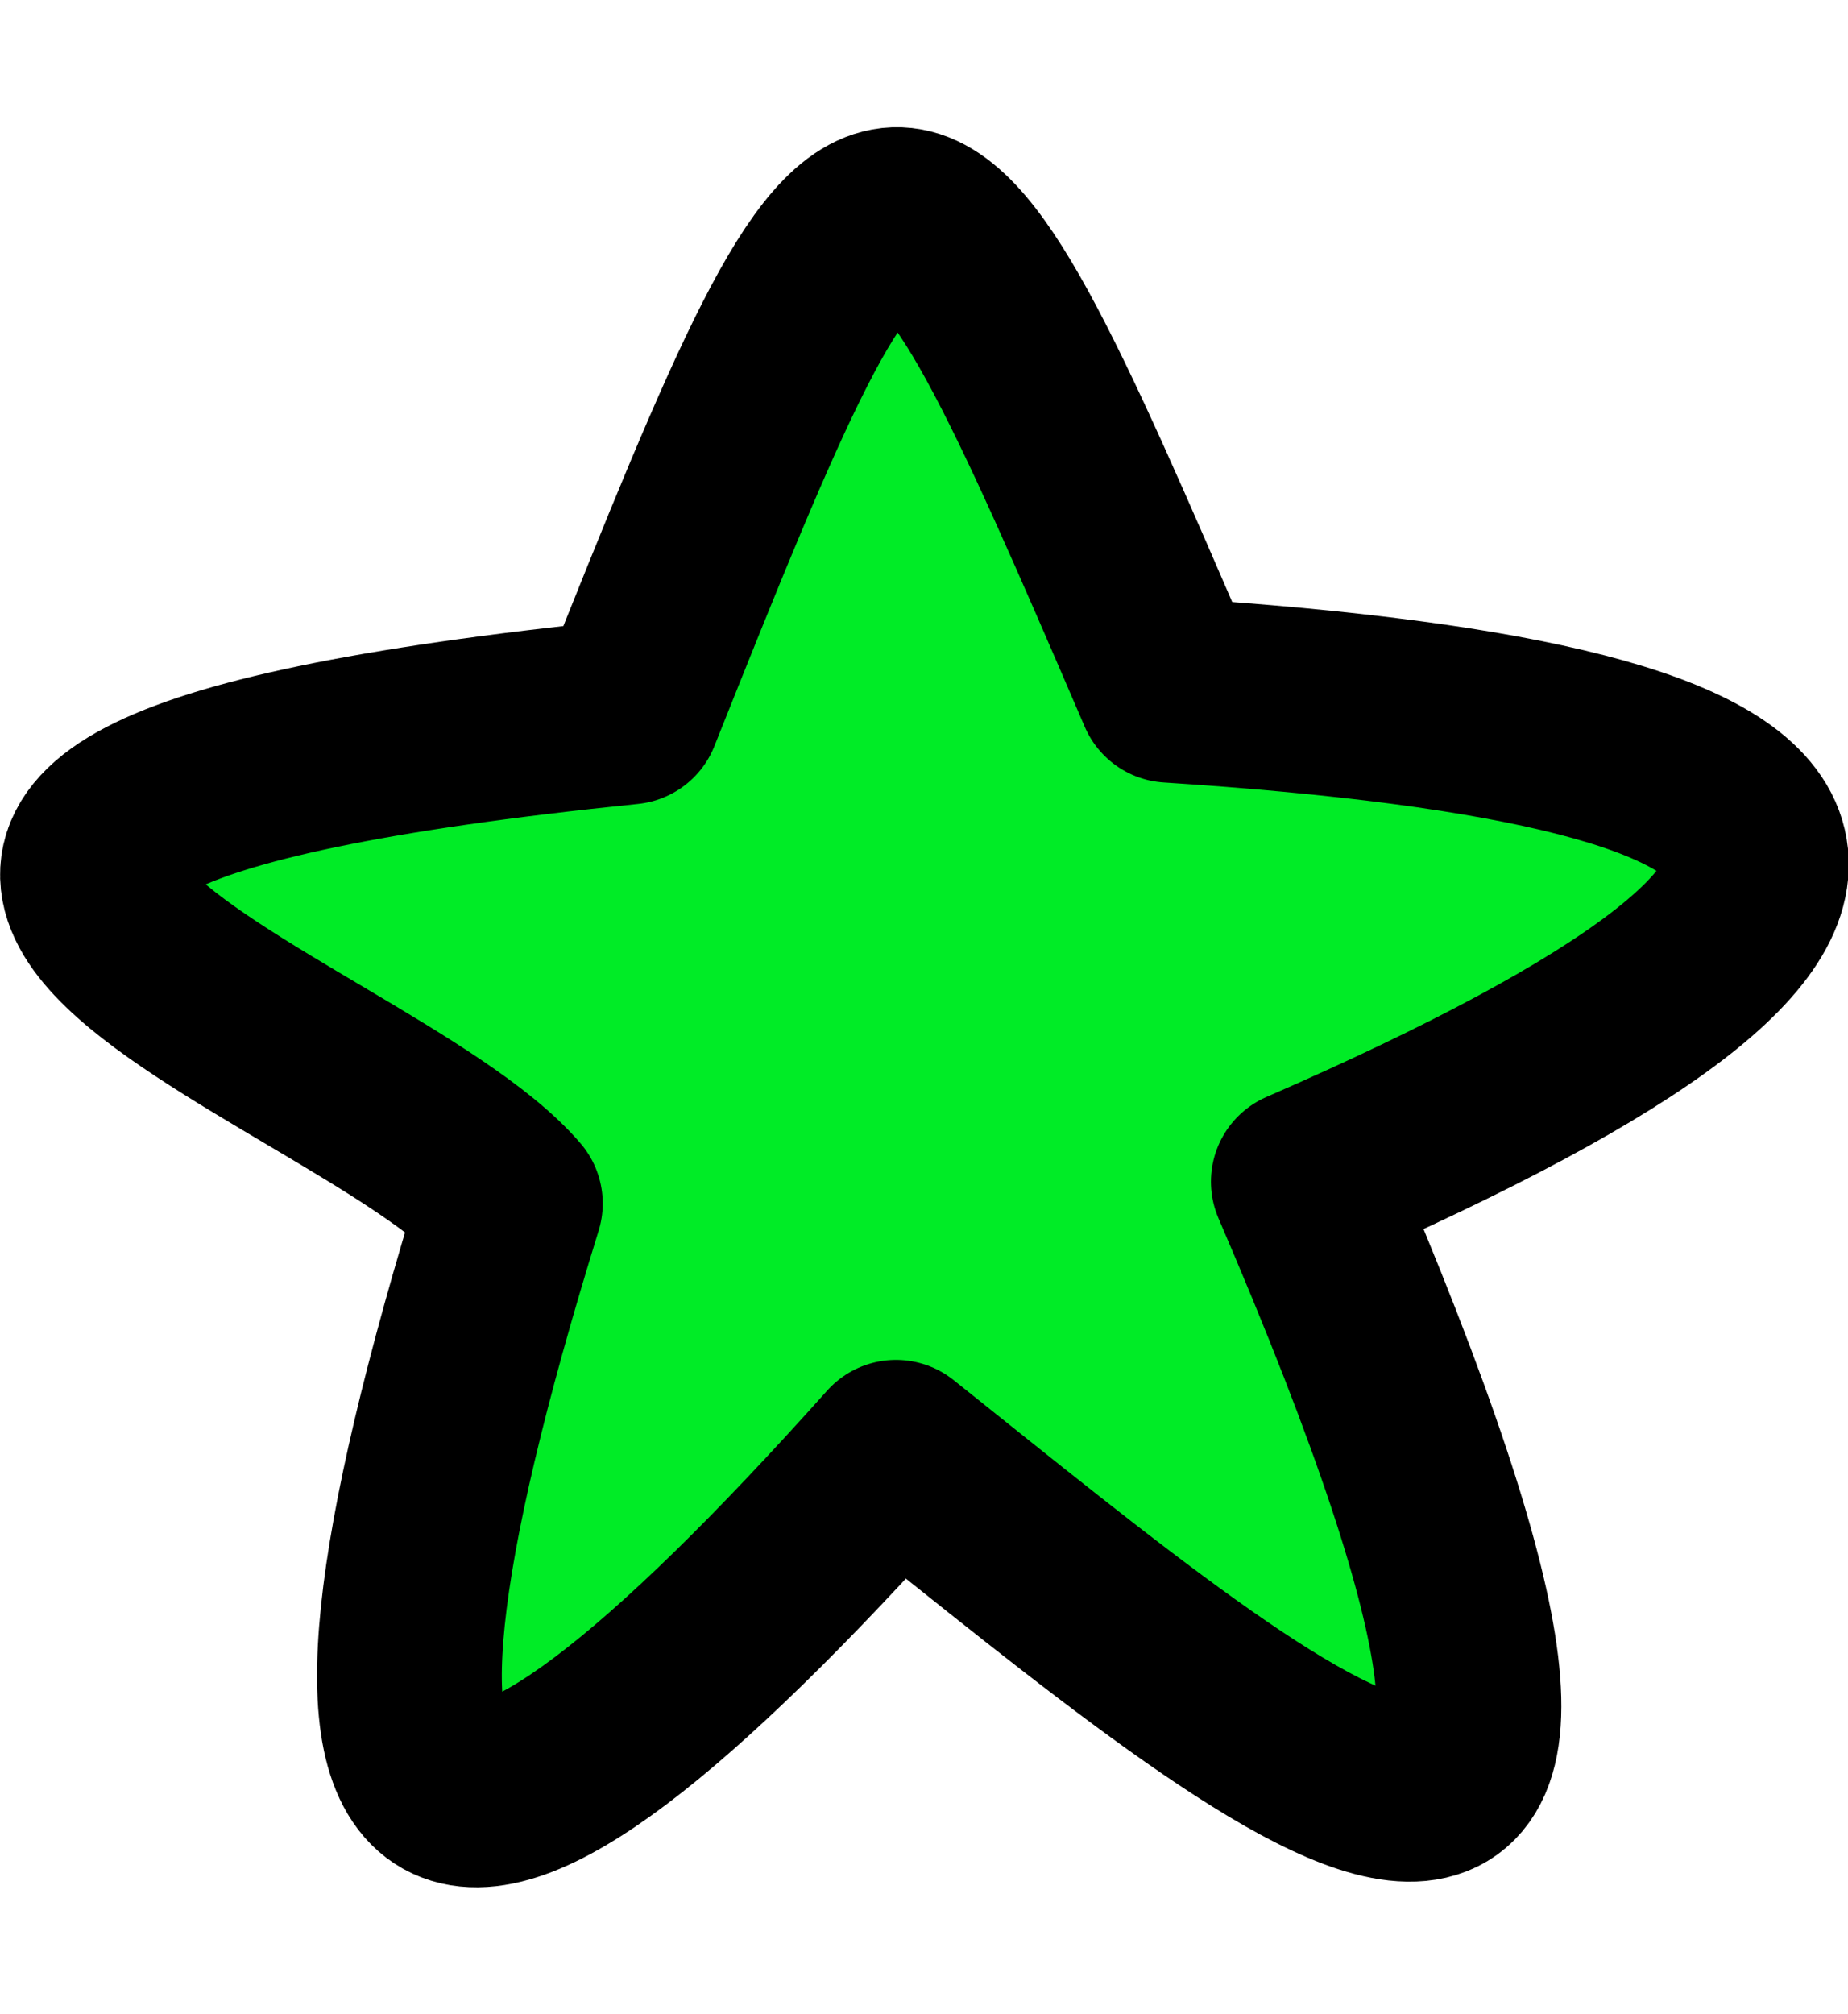 <?xml version="1.0" encoding="UTF-8"?>
<svg width="30.012" height="32.707" version="1.1" viewBox="0 0 90.012 85.707" xmlns="http://www.w3.org/2000/svg">
 <path d="m30.614 28.48c12.699-31.856 13.169-31.734 26.355-1.06 34.15 2.198 39.384 9.622 6.513 23.932 19.821 46.048-0.791 28.382-19.842 13.178-22.357 25.013-29.54 22.639-18.782-12.118-7.281-8.501-45.095-18.742 5.756-23.932z" fill="#00ec26" stroke="#000" stroke-linejoin="round" stroke-width="9"/>
</svg>
